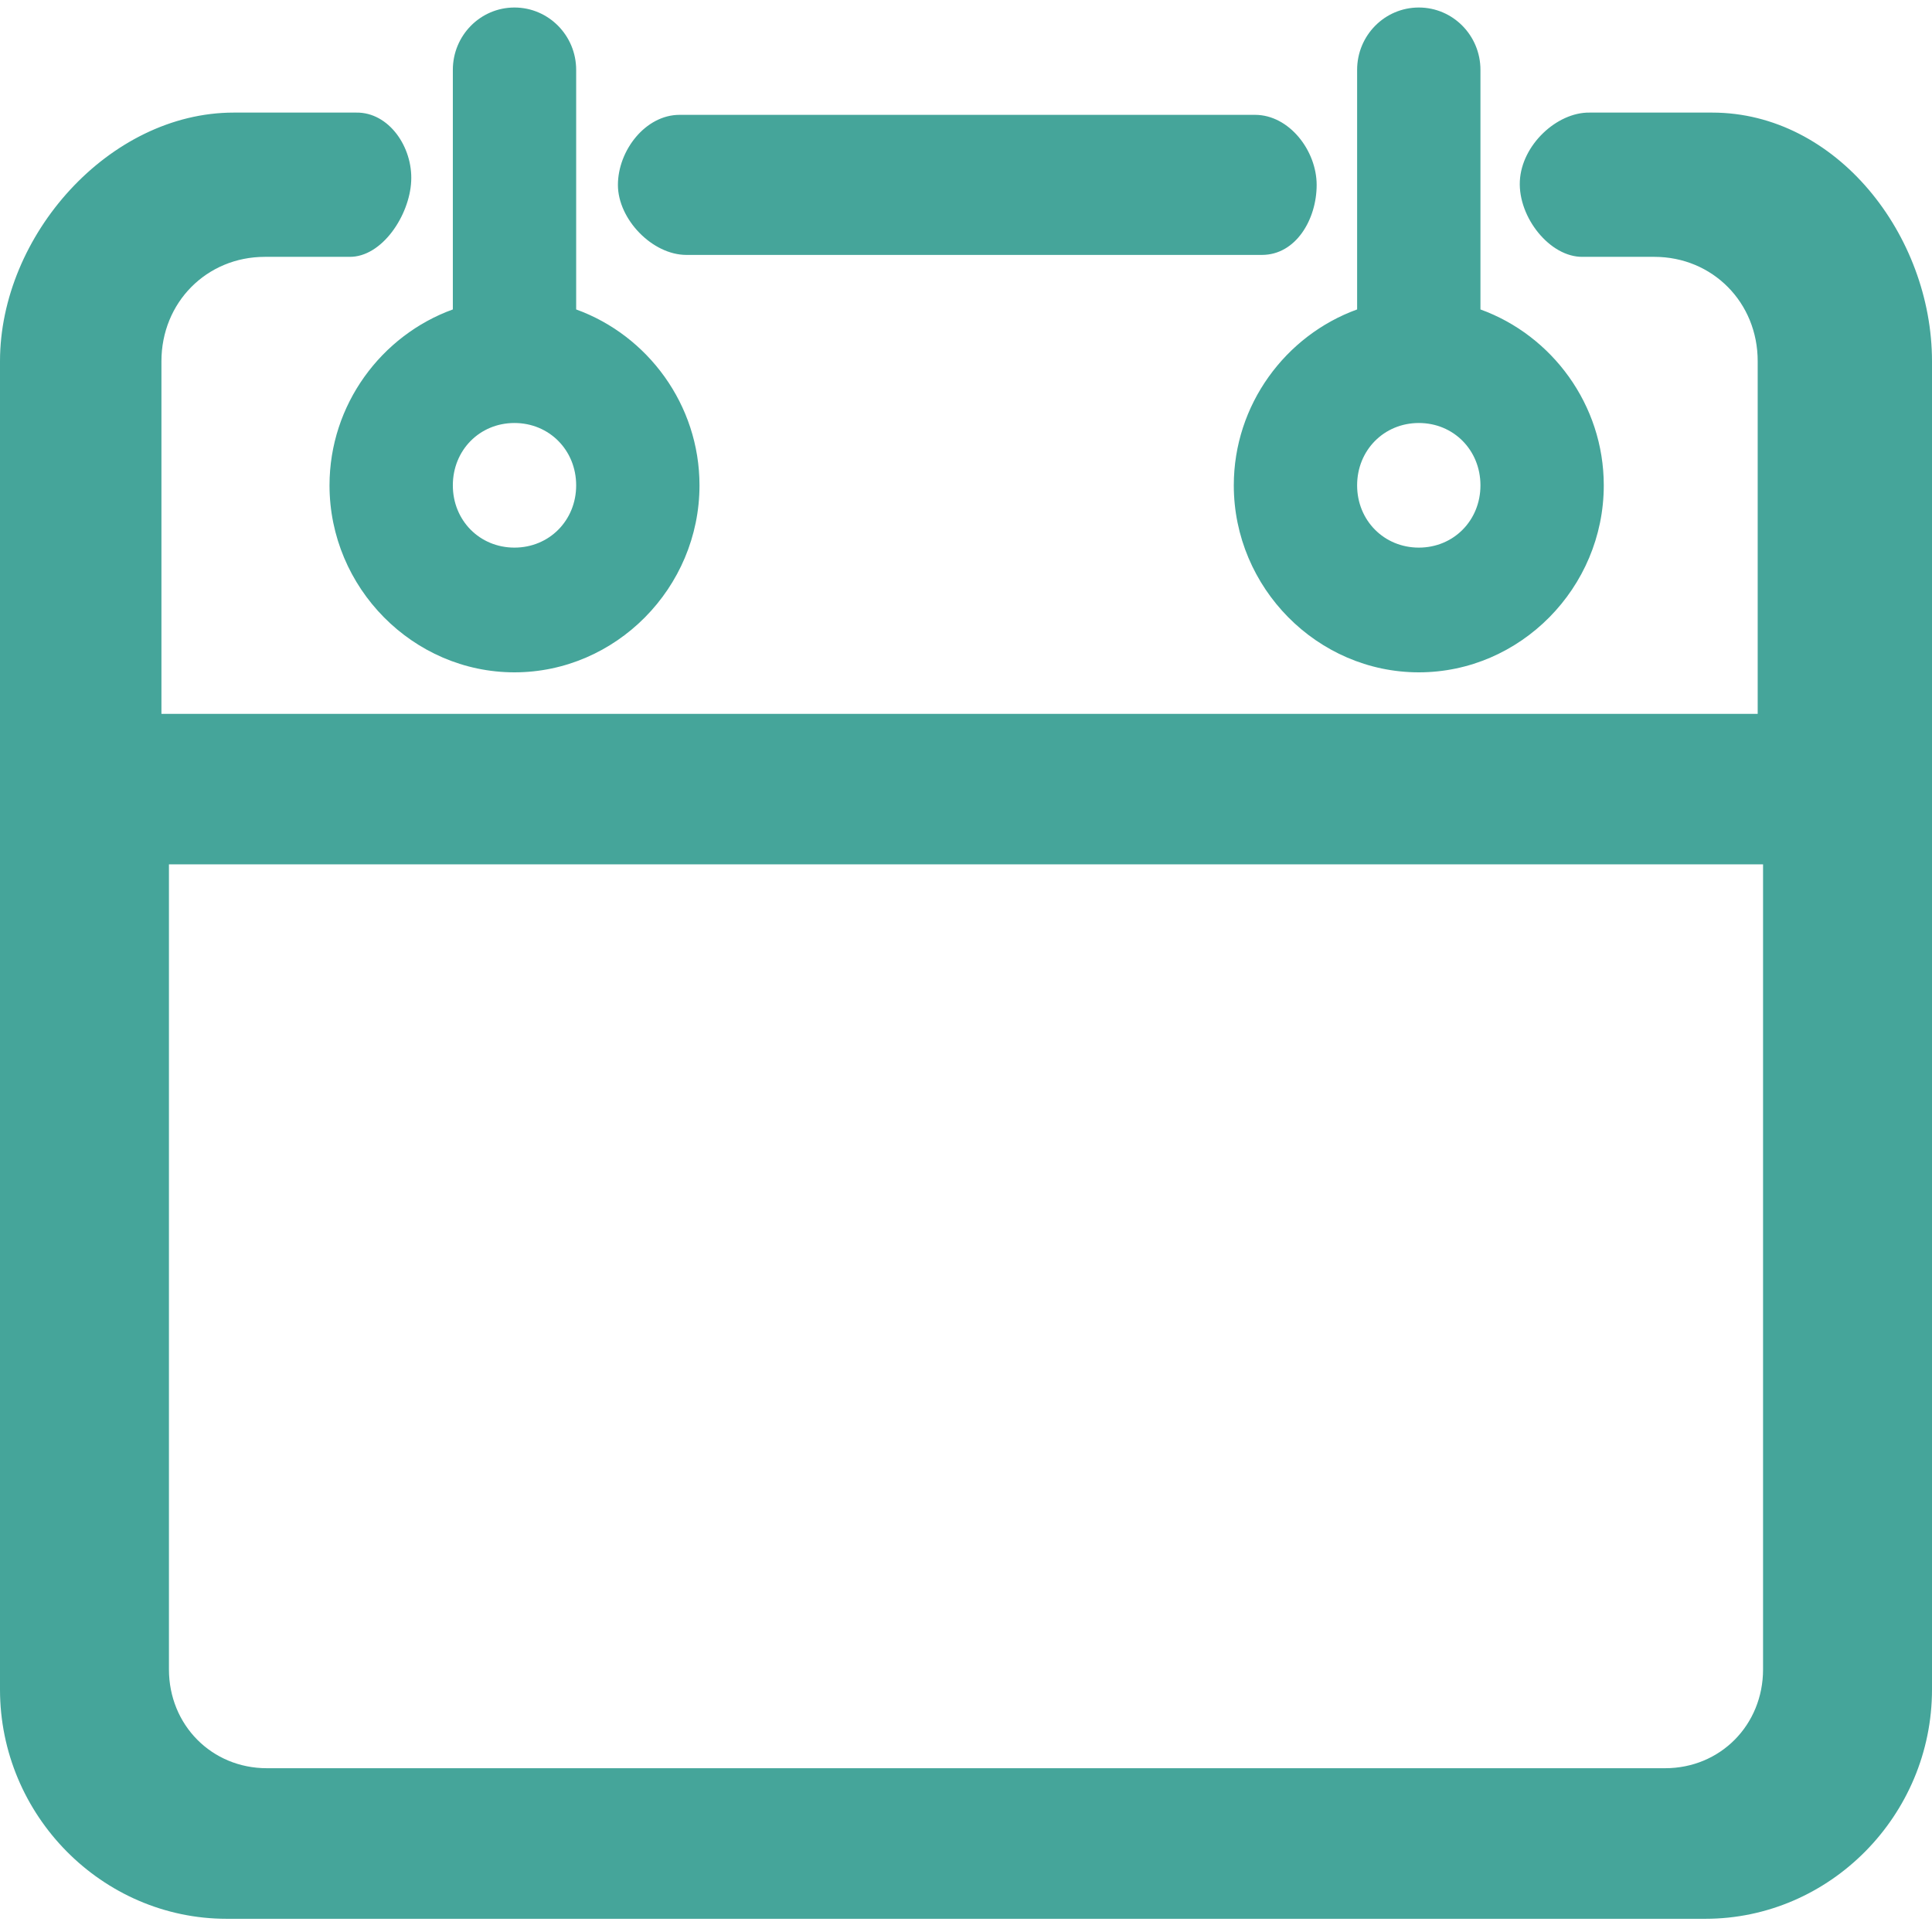 <?xml version="1.0" encoding="UTF-8"?>
<svg width="18px" height="18px" viewBox="0 0 18 18" version="1.1" xmlns="http://www.w3.org/2000/svg" xmlns:xlink="http://www.w3.org/1999/xlink">
    <!-- Generator: Sketch 48.1 (47250) - http://www.bohemiancoding.com/sketch -->
    <title>Shape</title>
    <desc>Created with Sketch.</desc>
    <defs></defs>
    <g id="Камера" stroke="none" stroke-width="1" fill="none" fill-rule="evenodd" transform="translate(-197, -85)">
        <path d="M201.793,85.07 C201.476,85.07 201.219,85.33 201.219,85.651 L201.219,87.883 C200.553,88.124 200.07,88.77 200.07,89.522 C200.07,90.477 200.848,91.264 201.793,91.264 C202.738,91.264 203.517,90.477 203.517,89.522 C203.517,88.77 203.034,88.124 202.368,87.883 L202.368,85.651 C202.368,85.33 202.11,85.07 201.793,85.07 Z M210.219,85.07 C209.901,85.07 209.644,85.33 209.644,85.651 L209.644,87.883 C208.978,88.124 208.495,88.77 208.495,89.522 C208.495,90.477 209.274,91.264 210.219,91.264 C211.164,91.264 211.942,90.477 211.942,89.522 C211.942,88.77 211.459,88.124 210.793,87.883 L210.793,85.651 C210.793,85.33 210.536,85.07 210.219,85.07 Z M199.177,86.049 C198.017,86.049 197,87.194 197,88.366 L197,100.741 C197,101.914 197.952,102.877 199.112,102.877 L212.888,102.877 C214.048,102.877 215,101.914 215,100.741 L215,88.366 C215,87.194 214.112,86.049 212.952,86.049 L211.809,86.049 C211.506,86.045 211.176,86.35 211.16,86.688 C211.144,87.026 211.441,87.397 211.745,87.393 L212.413,87.393 C212.955,87.393 213.377,87.818 213.376,88.366 L213.376,91.651 L198.504,91.651 L198.504,88.366 C198.504,87.818 198.925,87.393 199.468,87.393 L200.255,87.393 C200.559,87.397 200.816,87.007 200.831,86.688 C200.847,86.37 200.623,86.045 200.32,86.049 L199.177,86.049 Z M203.331,86.07 C203.014,86.07 202.757,86.402 202.757,86.723 C202.757,87.043 203.078,87.375 203.395,87.375 L208.757,87.375 C209.074,87.375 209.267,87.043 209.267,86.723 C209.267,86.402 209.01,86.07 208.693,86.07 L203.331,86.07 Z M201.793,88.941 C202.117,88.941 202.368,89.194 202.368,89.522 C202.368,89.849 202.117,90.102 201.793,90.102 C201.469,90.102 201.219,89.849 201.219,89.522 C201.219,89.194 201.469,88.941 201.793,88.941 Z M210.219,88.941 C210.543,88.941 210.793,89.194 210.793,89.522 C210.793,89.849 210.543,90.102 210.219,90.102 C209.895,90.102 209.644,89.849 209.644,89.522 C209.644,89.194 209.895,88.941 210.219,88.941 Z M198.574,93.053 L213.426,93.053 L213.426,100.553 C213.426,101.072 213.027,101.474 212.514,101.474 L199.486,101.474 C198.973,101.474 198.574,101.072 198.574,100.553 L198.574,93.053 Z" id="Shape" fill="#45A59A" fill-rule="nonzero"></path>
    </g>
</svg>